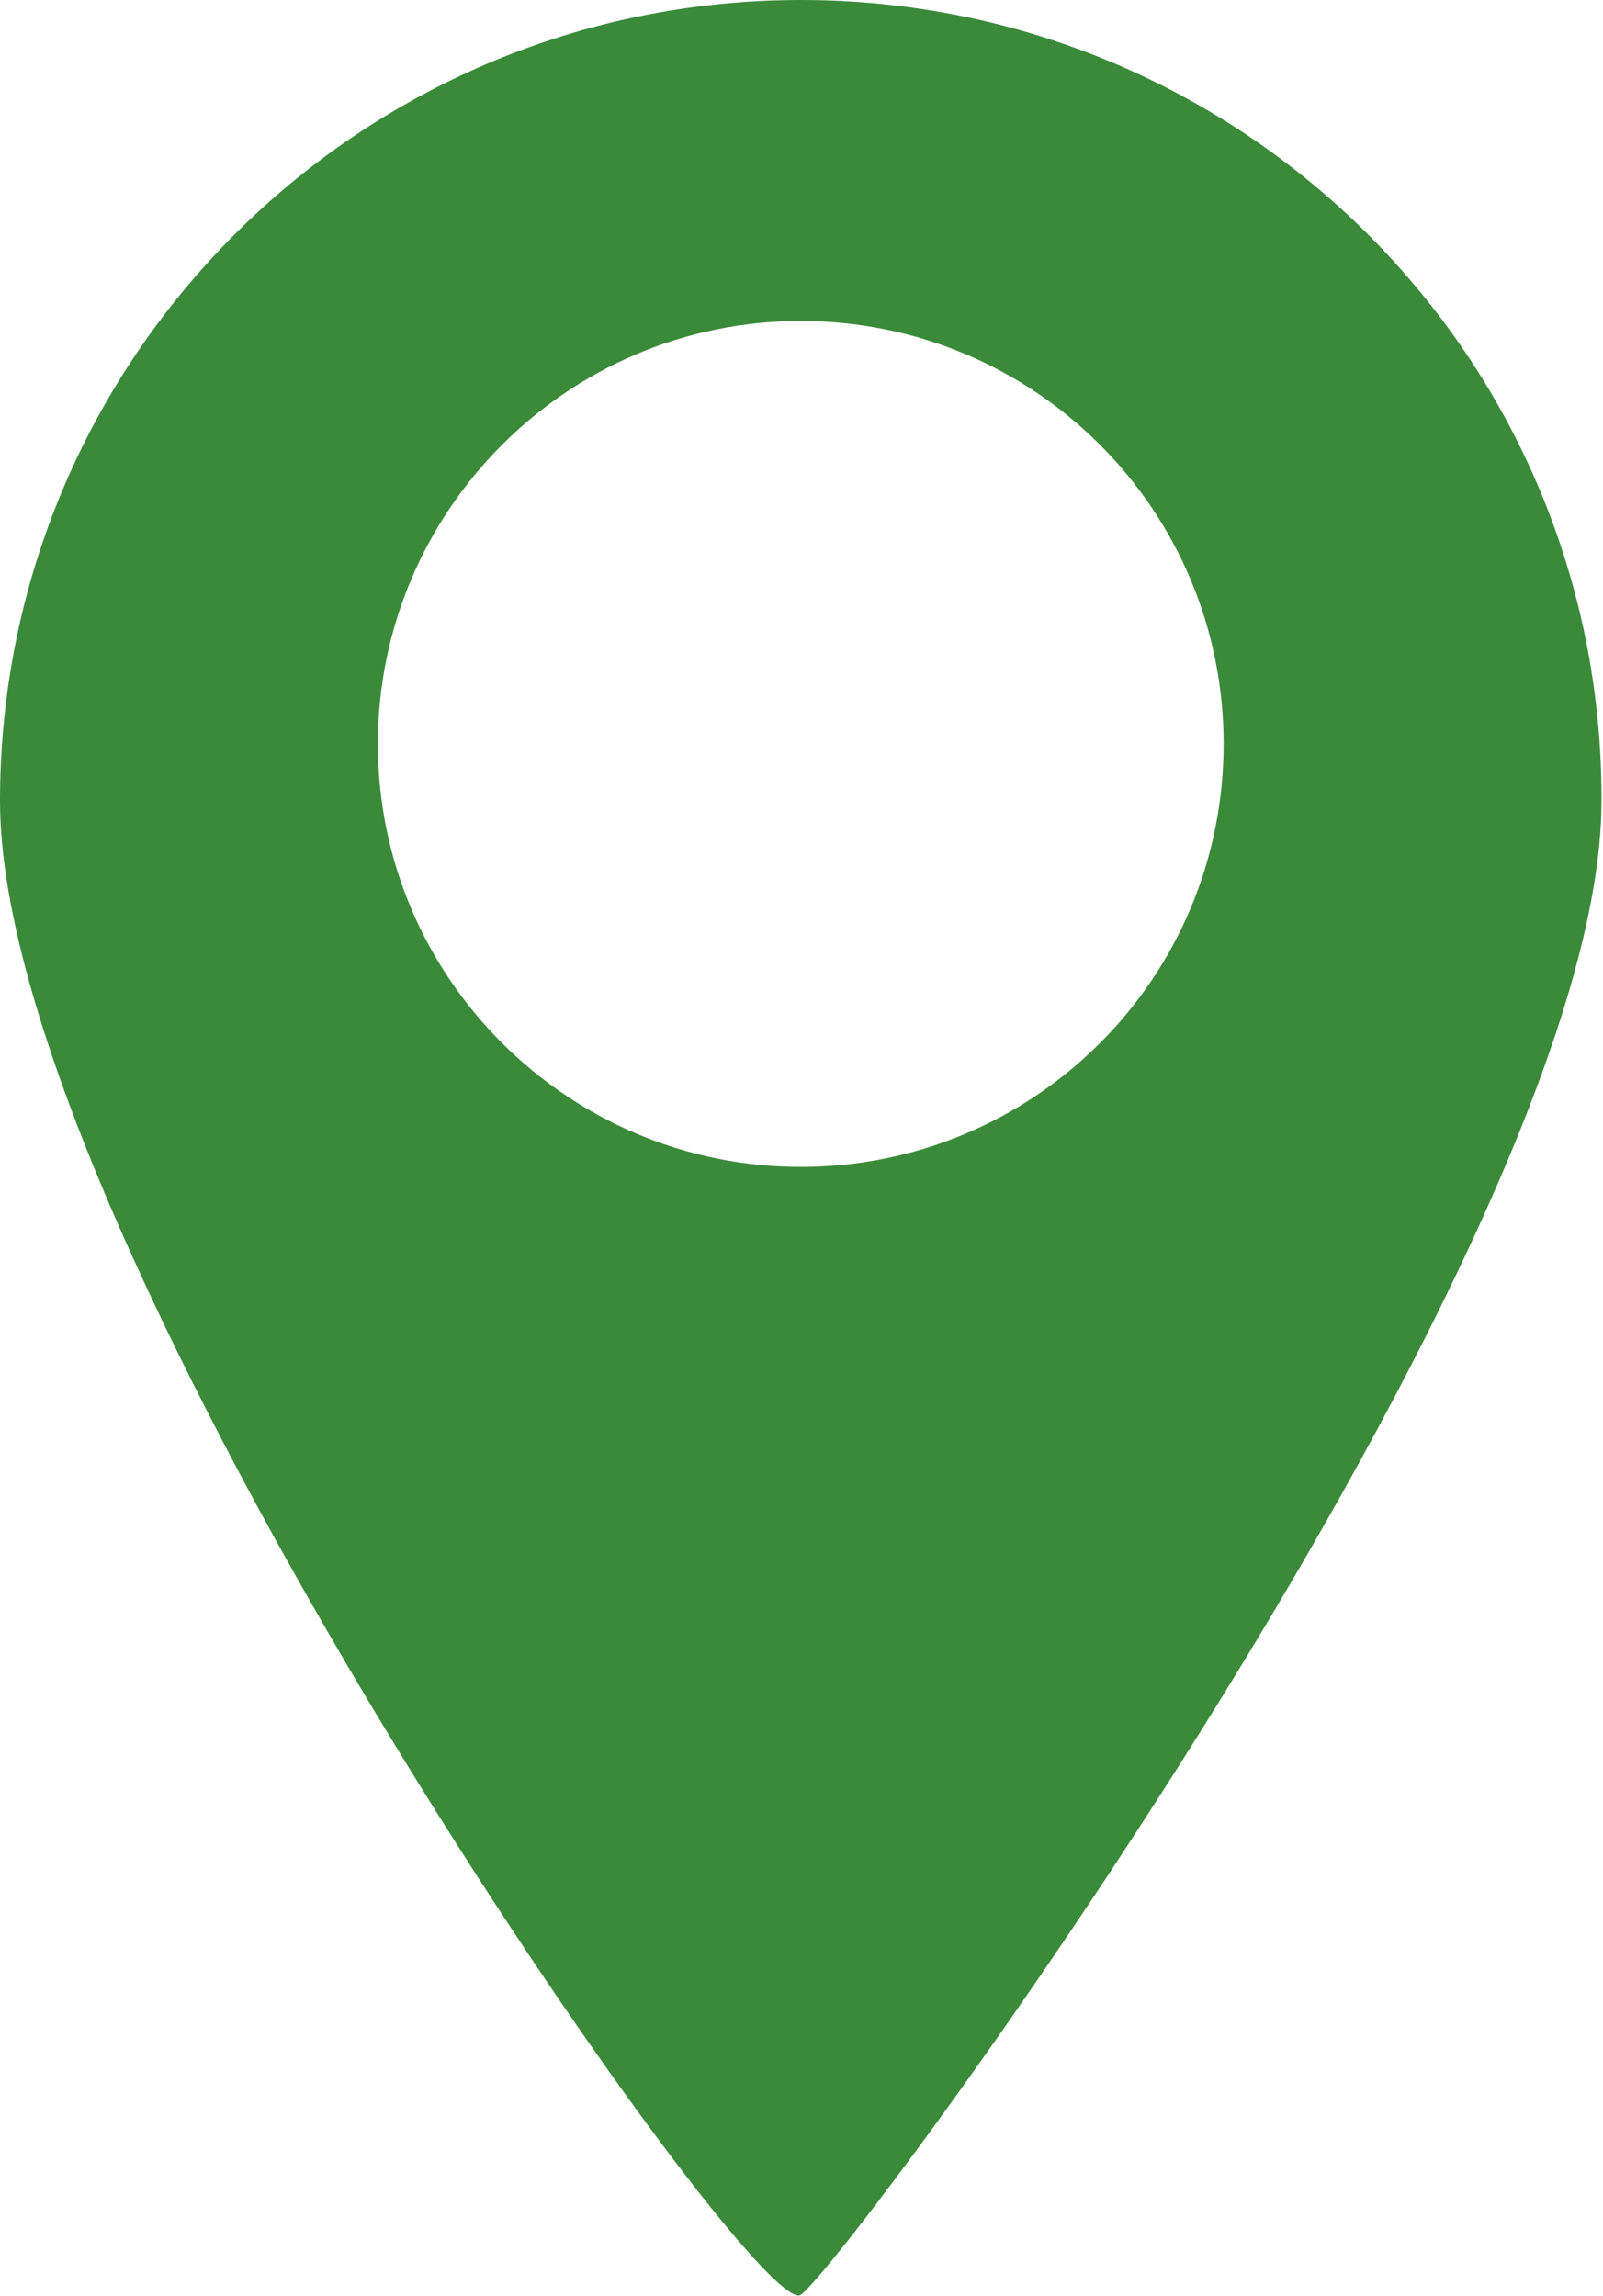 <svg xmlns="http://www.w3.org/2000/svg" viewBox="0 0 106.9 153.1" enable-background="new 0 0 106.9 153.1"><style type="text/css">.st0{fill:#3A8A3A;}</style><path class="st0" d="M53.4 0C23.9 0 0 23.9 0 53.4 0 83 50.4 155.1 53.4 153c3.1-2.1 53.4-70 53.4-99.6C106.9 23.9 83 0 53.4 0m0 77.8c-15.5 0-28.2-12.6-28.2-28.2 0-15.5 12.6-28.2 28.2-28.2S81.6 34 81.6 49.6 69 77.8 53.4 77.8"/></svg>